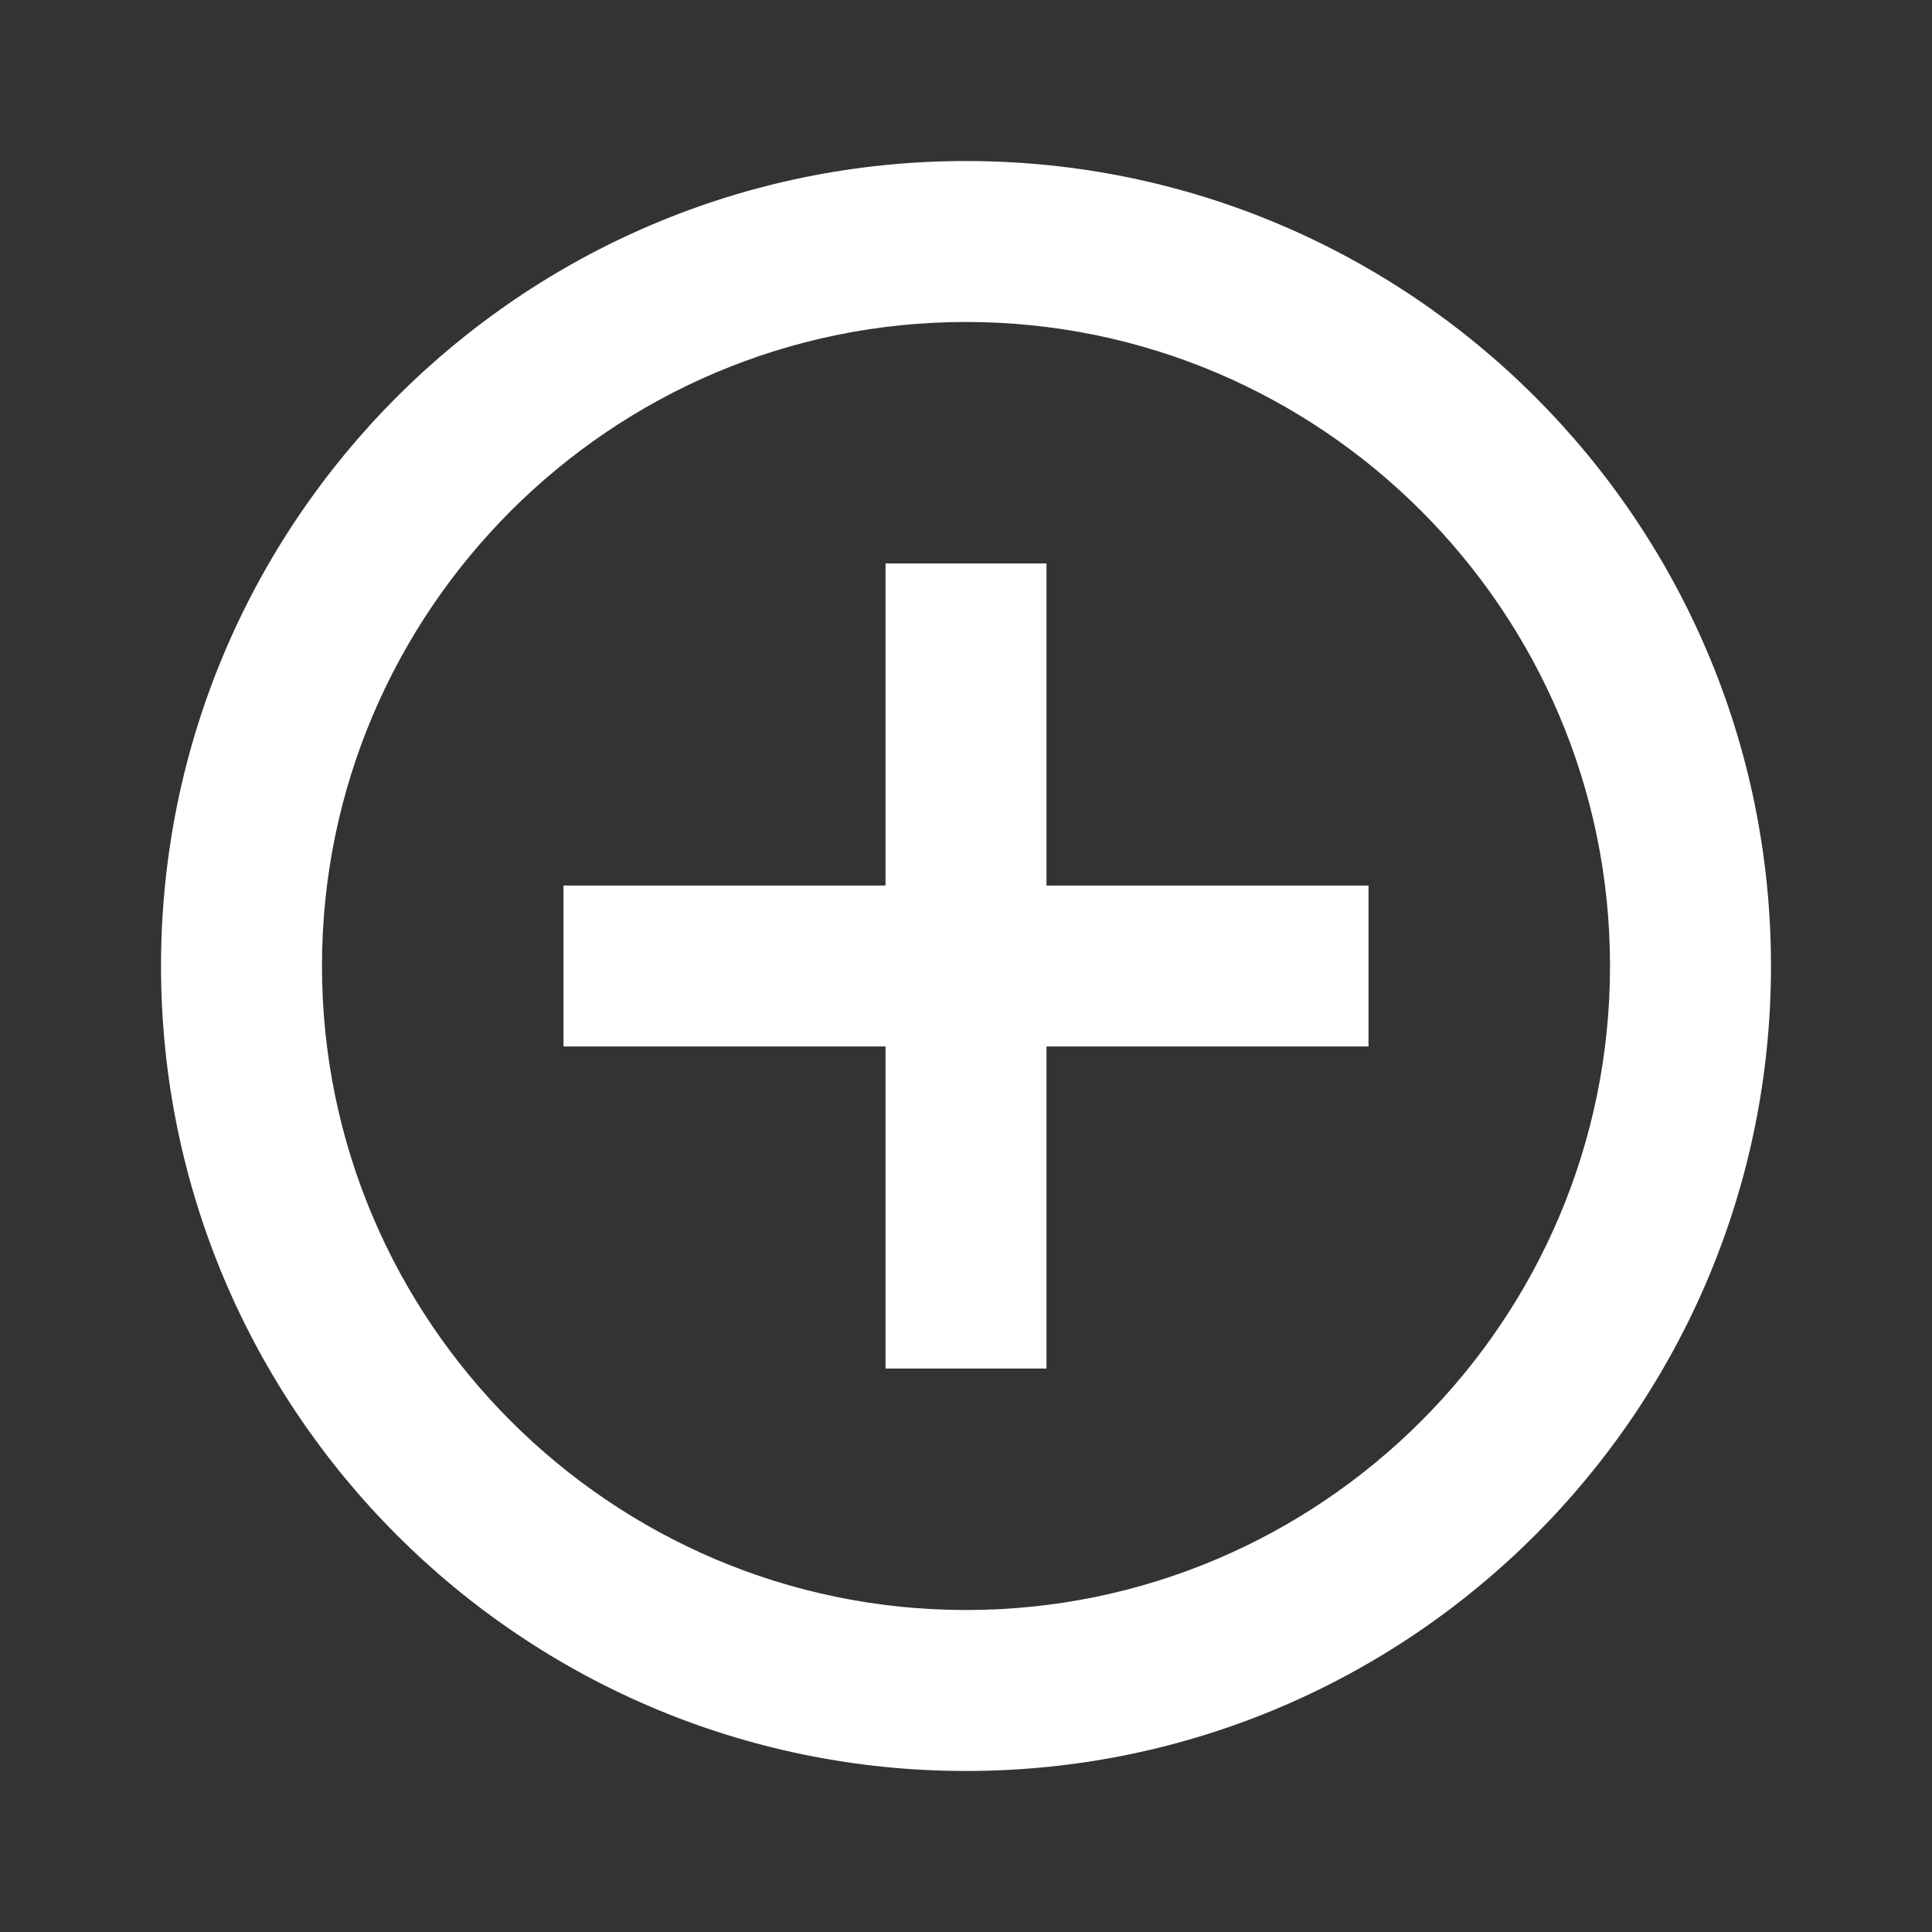 <svg
                width="32"
                height="32"
                viewBox="0 0 32 32"
                fill="none"
                className="hover:cursor-pointer"
                xmlns="http://www.w3.org/2000/svg"
              >
                <rect x="0" y="0" width="32" height="32" fill="#333333" stroke="none"/>
                <g clipPath="url(#clip0_3_194)">
                  <path
                    d="M17.333 9.333H14.667V14.667H9.333V17.333H14.667V22.667H17.333V17.333H22.667V14.667H17.333V9.333ZM16 2.667C8.64 2.667 2.667 8.64 2.667 16C2.667 23.36 8.64 29.333 16 29.333C23.36 29.333 29.333 23.36 29.333 16C29.333 8.64 23.36 2.667 16 2.667ZM16 26.667C10.12 26.667 5.333 21.88 5.333 16C5.333 10.12 10.12 5.333 16 5.333C21.88 5.333 26.667 10.12 26.667 16C26.667 21.88 21.88 26.667 16 26.667Z"
                    fill="white"
                  />
                </g>
                <defs>
                  <clipPath id="clip0_3_194">
                    <rect width="32" height="32" fill="white" />
                  </clipPath>
                </defs>
              </svg>